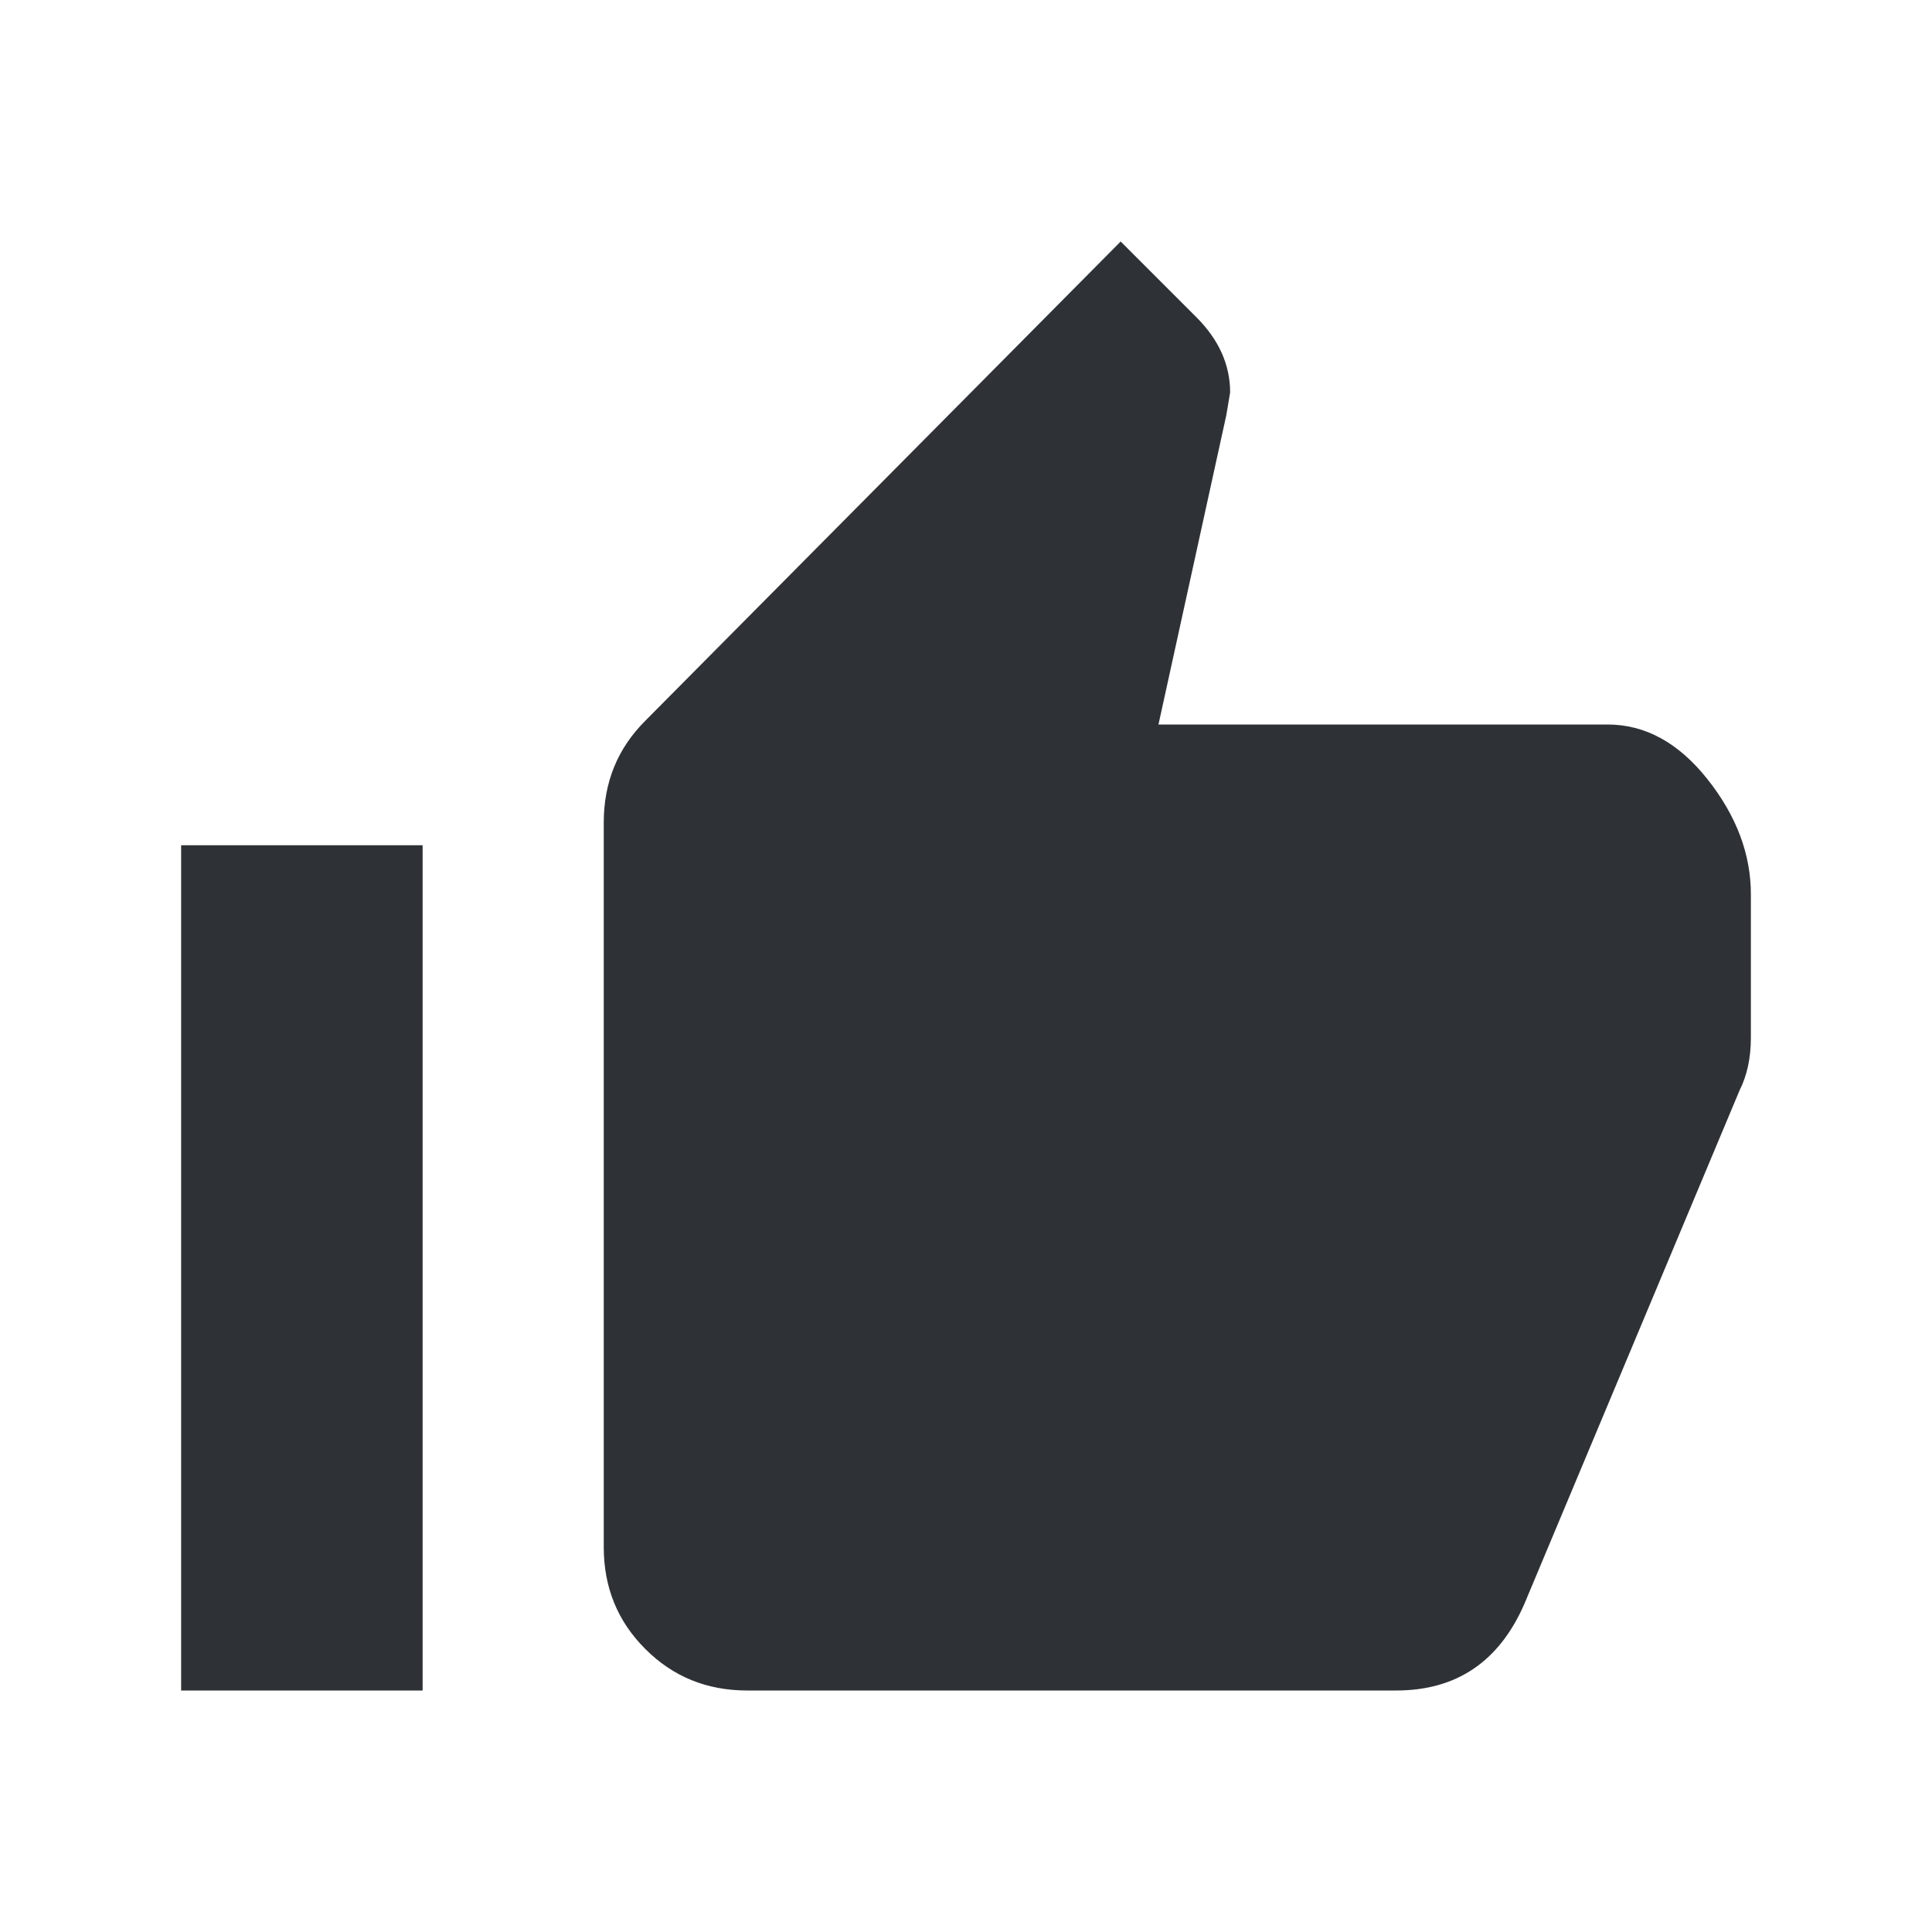 <?xml version="1.0" encoding="UTF-8"?>
<svg width="32px" height="32px" viewBox="0 0 32 32" version="1.1" xmlns="http://www.w3.org/2000/svg" xmlns:xlink="http://www.w3.org/1999/xlink">
    <!-- Generator: Sketch 63.1 (92452) - https://sketch.com -->
    <title>Icons/ion-md-thumbs-up</title>
    <desc>Created with Sketch.</desc>
    <g id="Icons/ion-md-thumbs-up" stroke="none" stroke-width="1" fill="none" fill-rule="evenodd" fill-opacity="0.9">
        <path d="M12.375,28 C11.708,28 11.146,27.771 10.688,27.312 C10.229,26.854 10,26.292 10,25.625 L10,13.625 C10,12.958 10.229,12.396 10.688,11.938 L18.562,4 L19.812,5.25 C20.188,5.625 20.375,6.042 20.375,6.5 L20.312,6.875 L19.188,12 L26.625,12 C27.25,12 27.802,12.302 28.281,12.906 C28.76,13.51 29,14.146 29,14.812 L29,17.188 C29,17.521 28.938,17.812 28.812,18.062 L25.25,26.562 C24.833,27.521 24.125,28 23.125,28 L12.375,28 Z M3,28 L3,14 L7,14 L7,28 L3,28 Z" id="↳-🎨-Fill" fill="#181C21"></path>
    </g>
</svg>